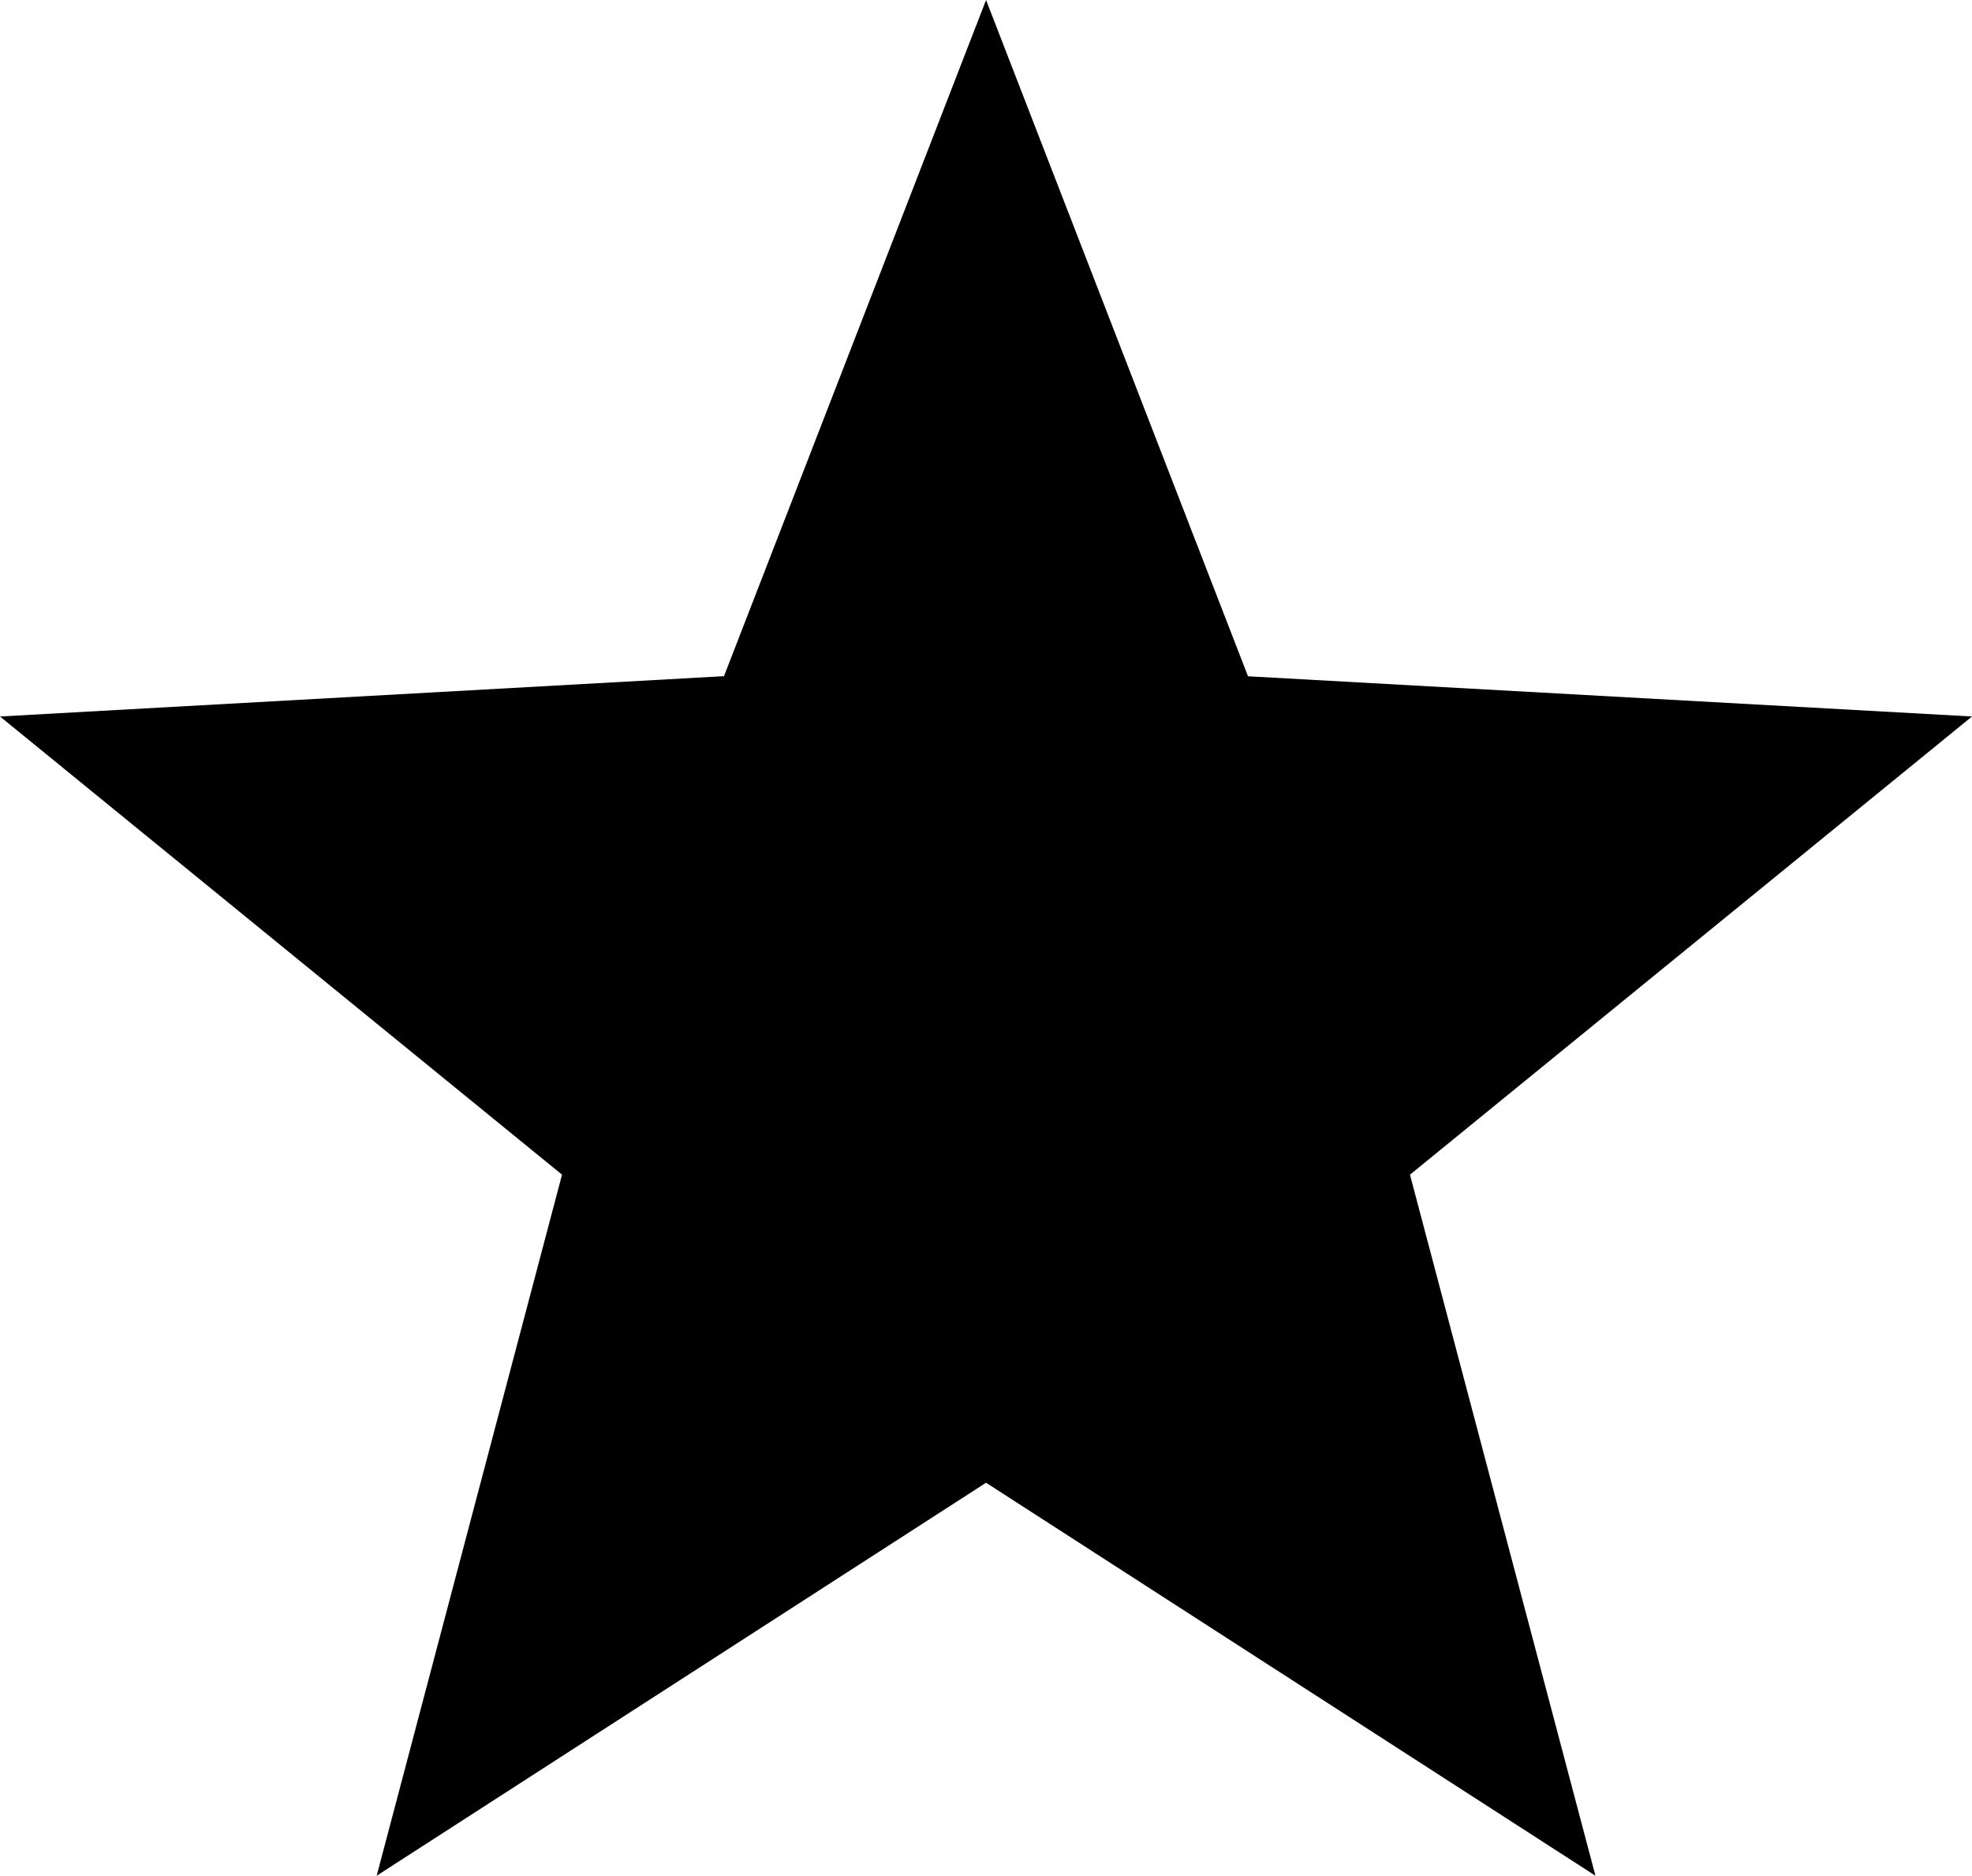 <svg width="547.808" height="520.998" viewBox="0 0 17.119 16.281" xmlns="http://www.w3.org/2000/svg"><path d="m8.56 0 2.274 5.87 6.285.349-4.879 3.977 1.61 6.085-5.29-3.411-5.29 3.411 1.609-6.085L0 6.219l6.285-.35Z"/></svg>